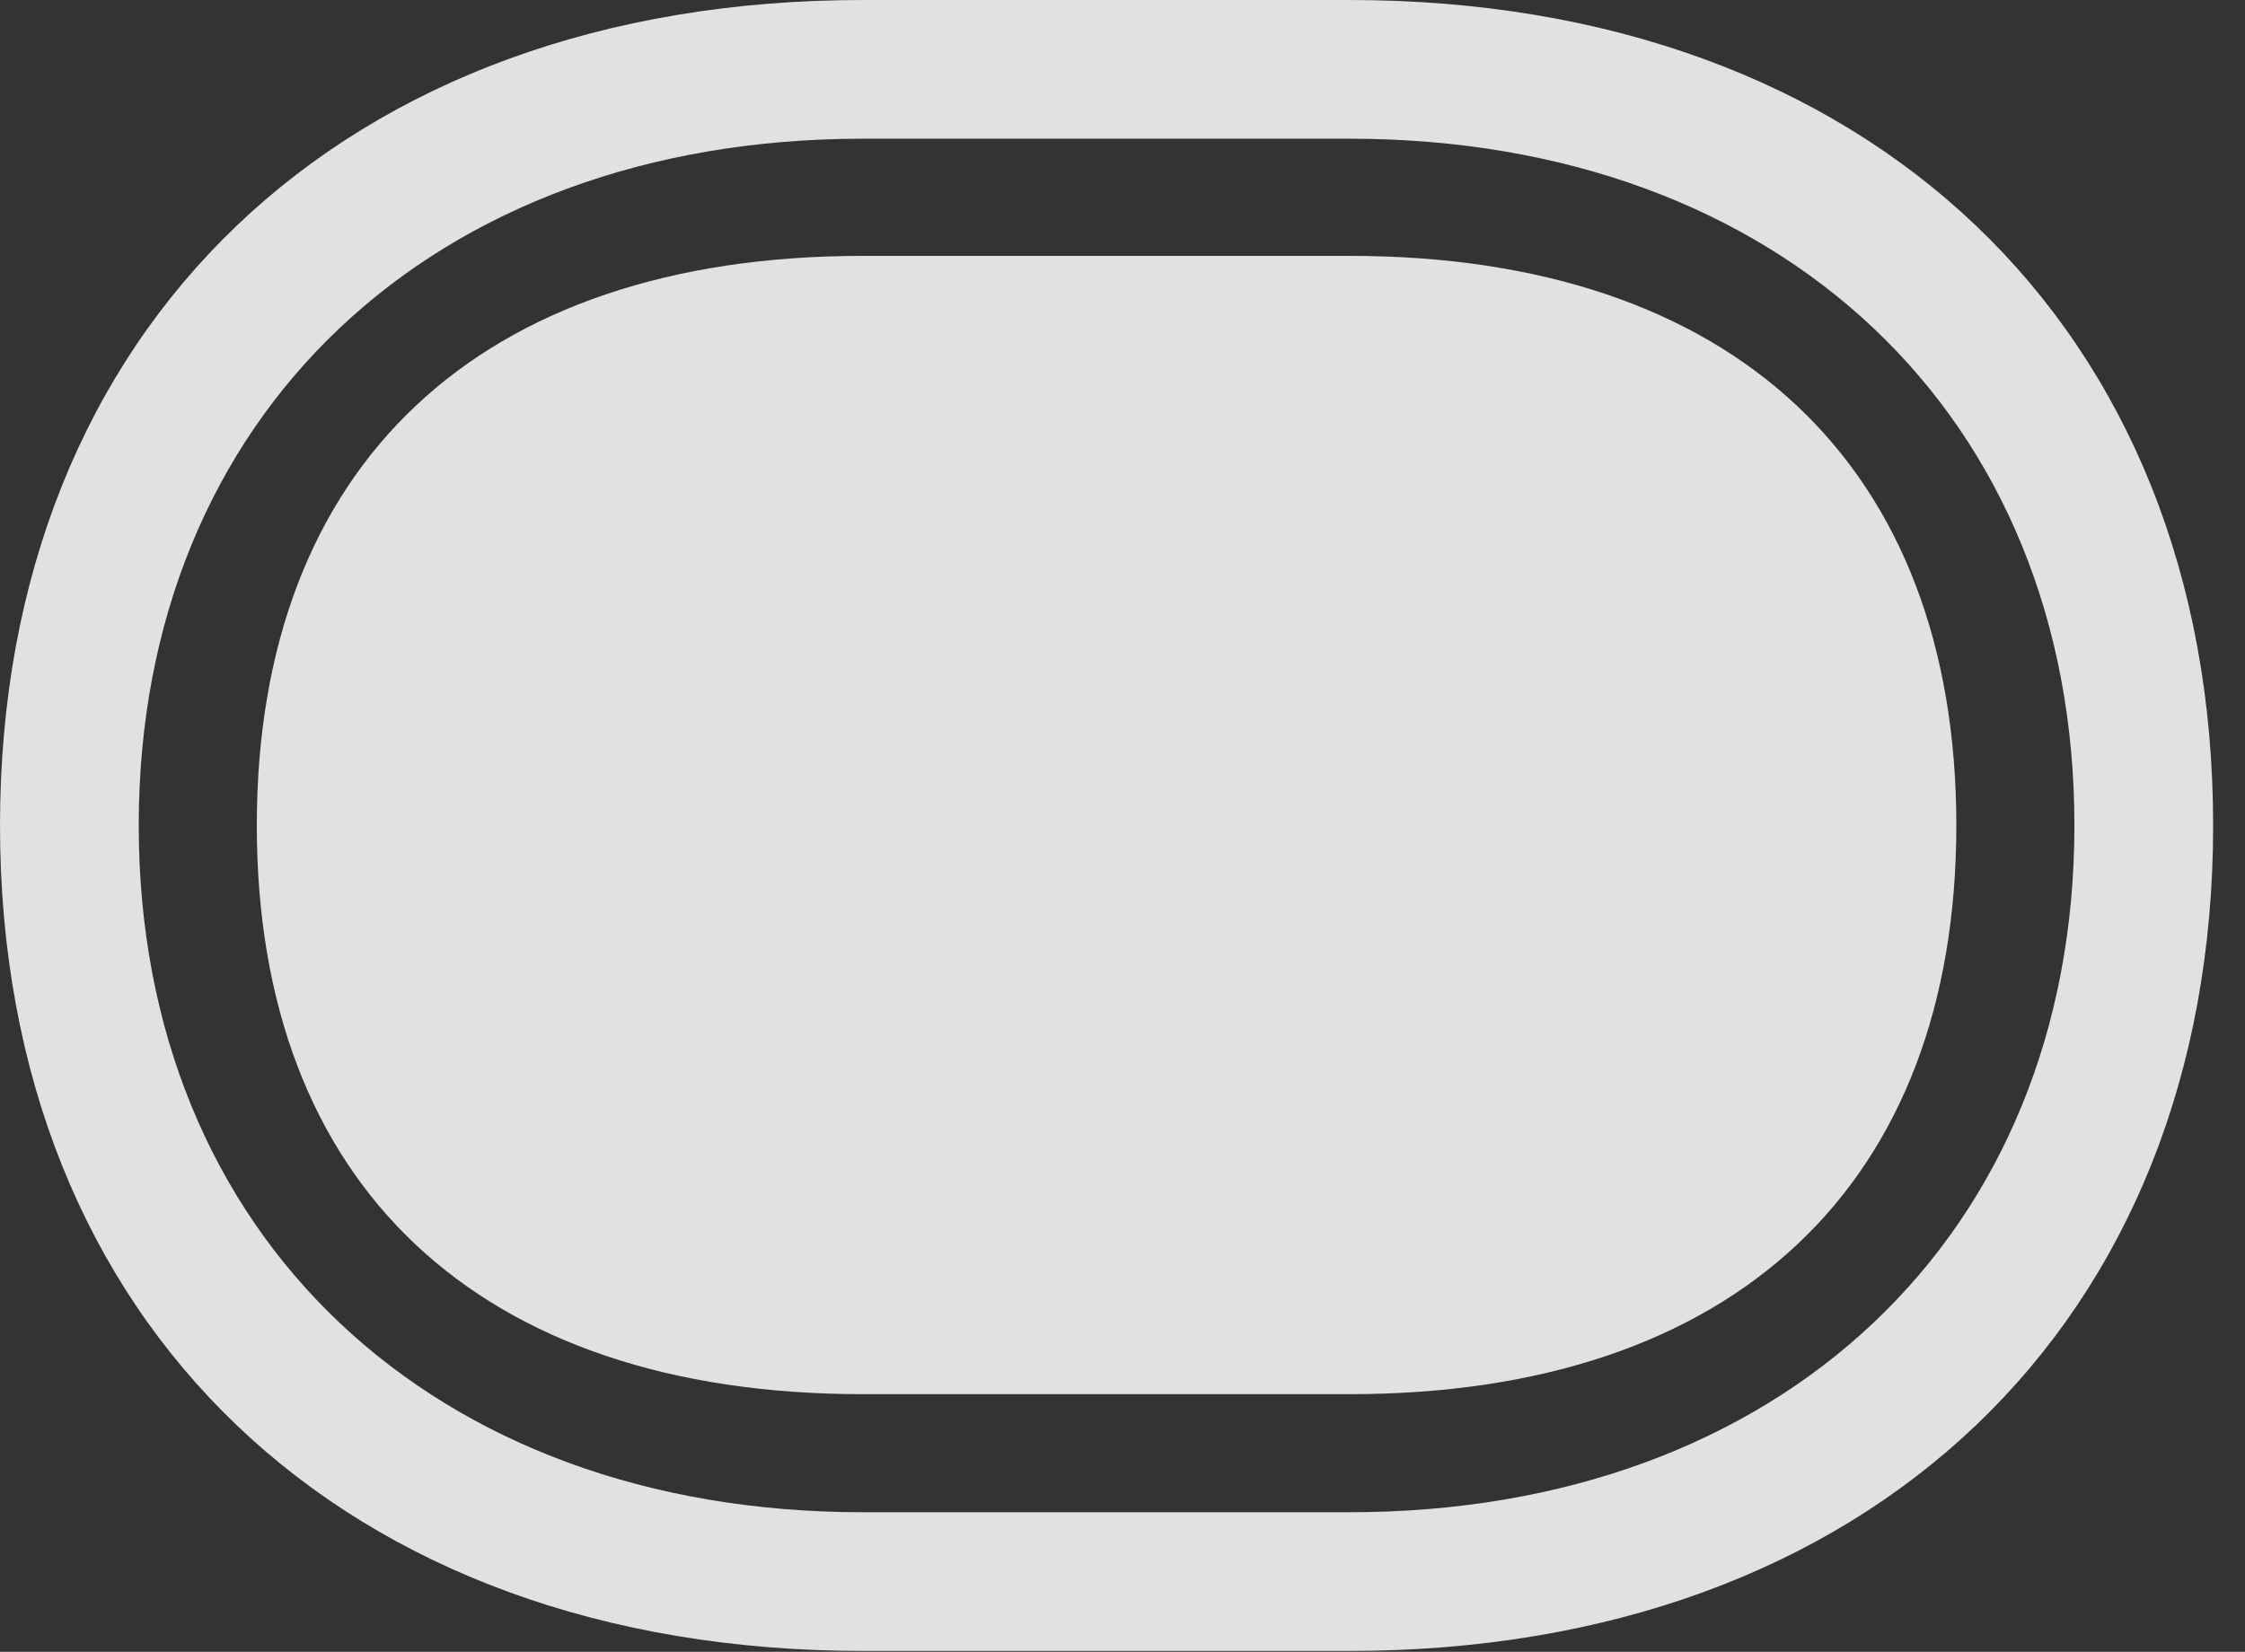 <?xml version="1.0" encoding="UTF-8"?>
<!--Generator: Apple Native CoreSVG 326-->
<!DOCTYPE svg
PUBLIC "-//W3C//DTD SVG 1.1//EN"
       "http://www.w3.org/Graphics/SVG/1.1/DTD/svg11.dtd">
<svg version="1.1" xmlns="http://www.w3.org/2000/svg" xmlns:xlink="http://www.w3.org/1999/xlink" viewBox="0 0 25.439 18.721">
 <rect x="0" y="0" width="25.439" height="18.721" fill="#333333" stroke="none"/>
 <g>
  <rect height="18.721" opacity="0" width="25.439" x="0" y="0"/>
  <path d="M0 9.355C0 15.01 3.896 18.711 9.775 18.711L15.293 18.711C21.172 18.711 25.078 15.01 25.078 9.355C25.078 3.701 21.172 0 15.293 0L9.775 0C3.896 0 0 3.701 0 9.355ZM1.572 9.355C1.572 4.707 4.902 1.572 9.775 1.572L15.293 1.572C20.176 1.572 23.506 4.707 23.506 9.355C23.506 14.004 20.176 17.139 15.293 17.139L9.775 17.139C4.902 17.139 1.572 14.004 1.572 9.355Z" fill="white" fill-opacity="0.85"/>
  <path d="M9.775 15.801L15.293 15.801C19.648 15.801 22.168 13.428 22.168 9.355C22.168 5.283 19.648 2.9 15.293 2.9L9.775 2.9C5.42 2.9 2.91 5.283 2.91 9.355C2.91 13.428 5.42 15.801 9.775 15.801Z" fill="white" fill-opacity="0.85"/>
 </g>
</svg>
